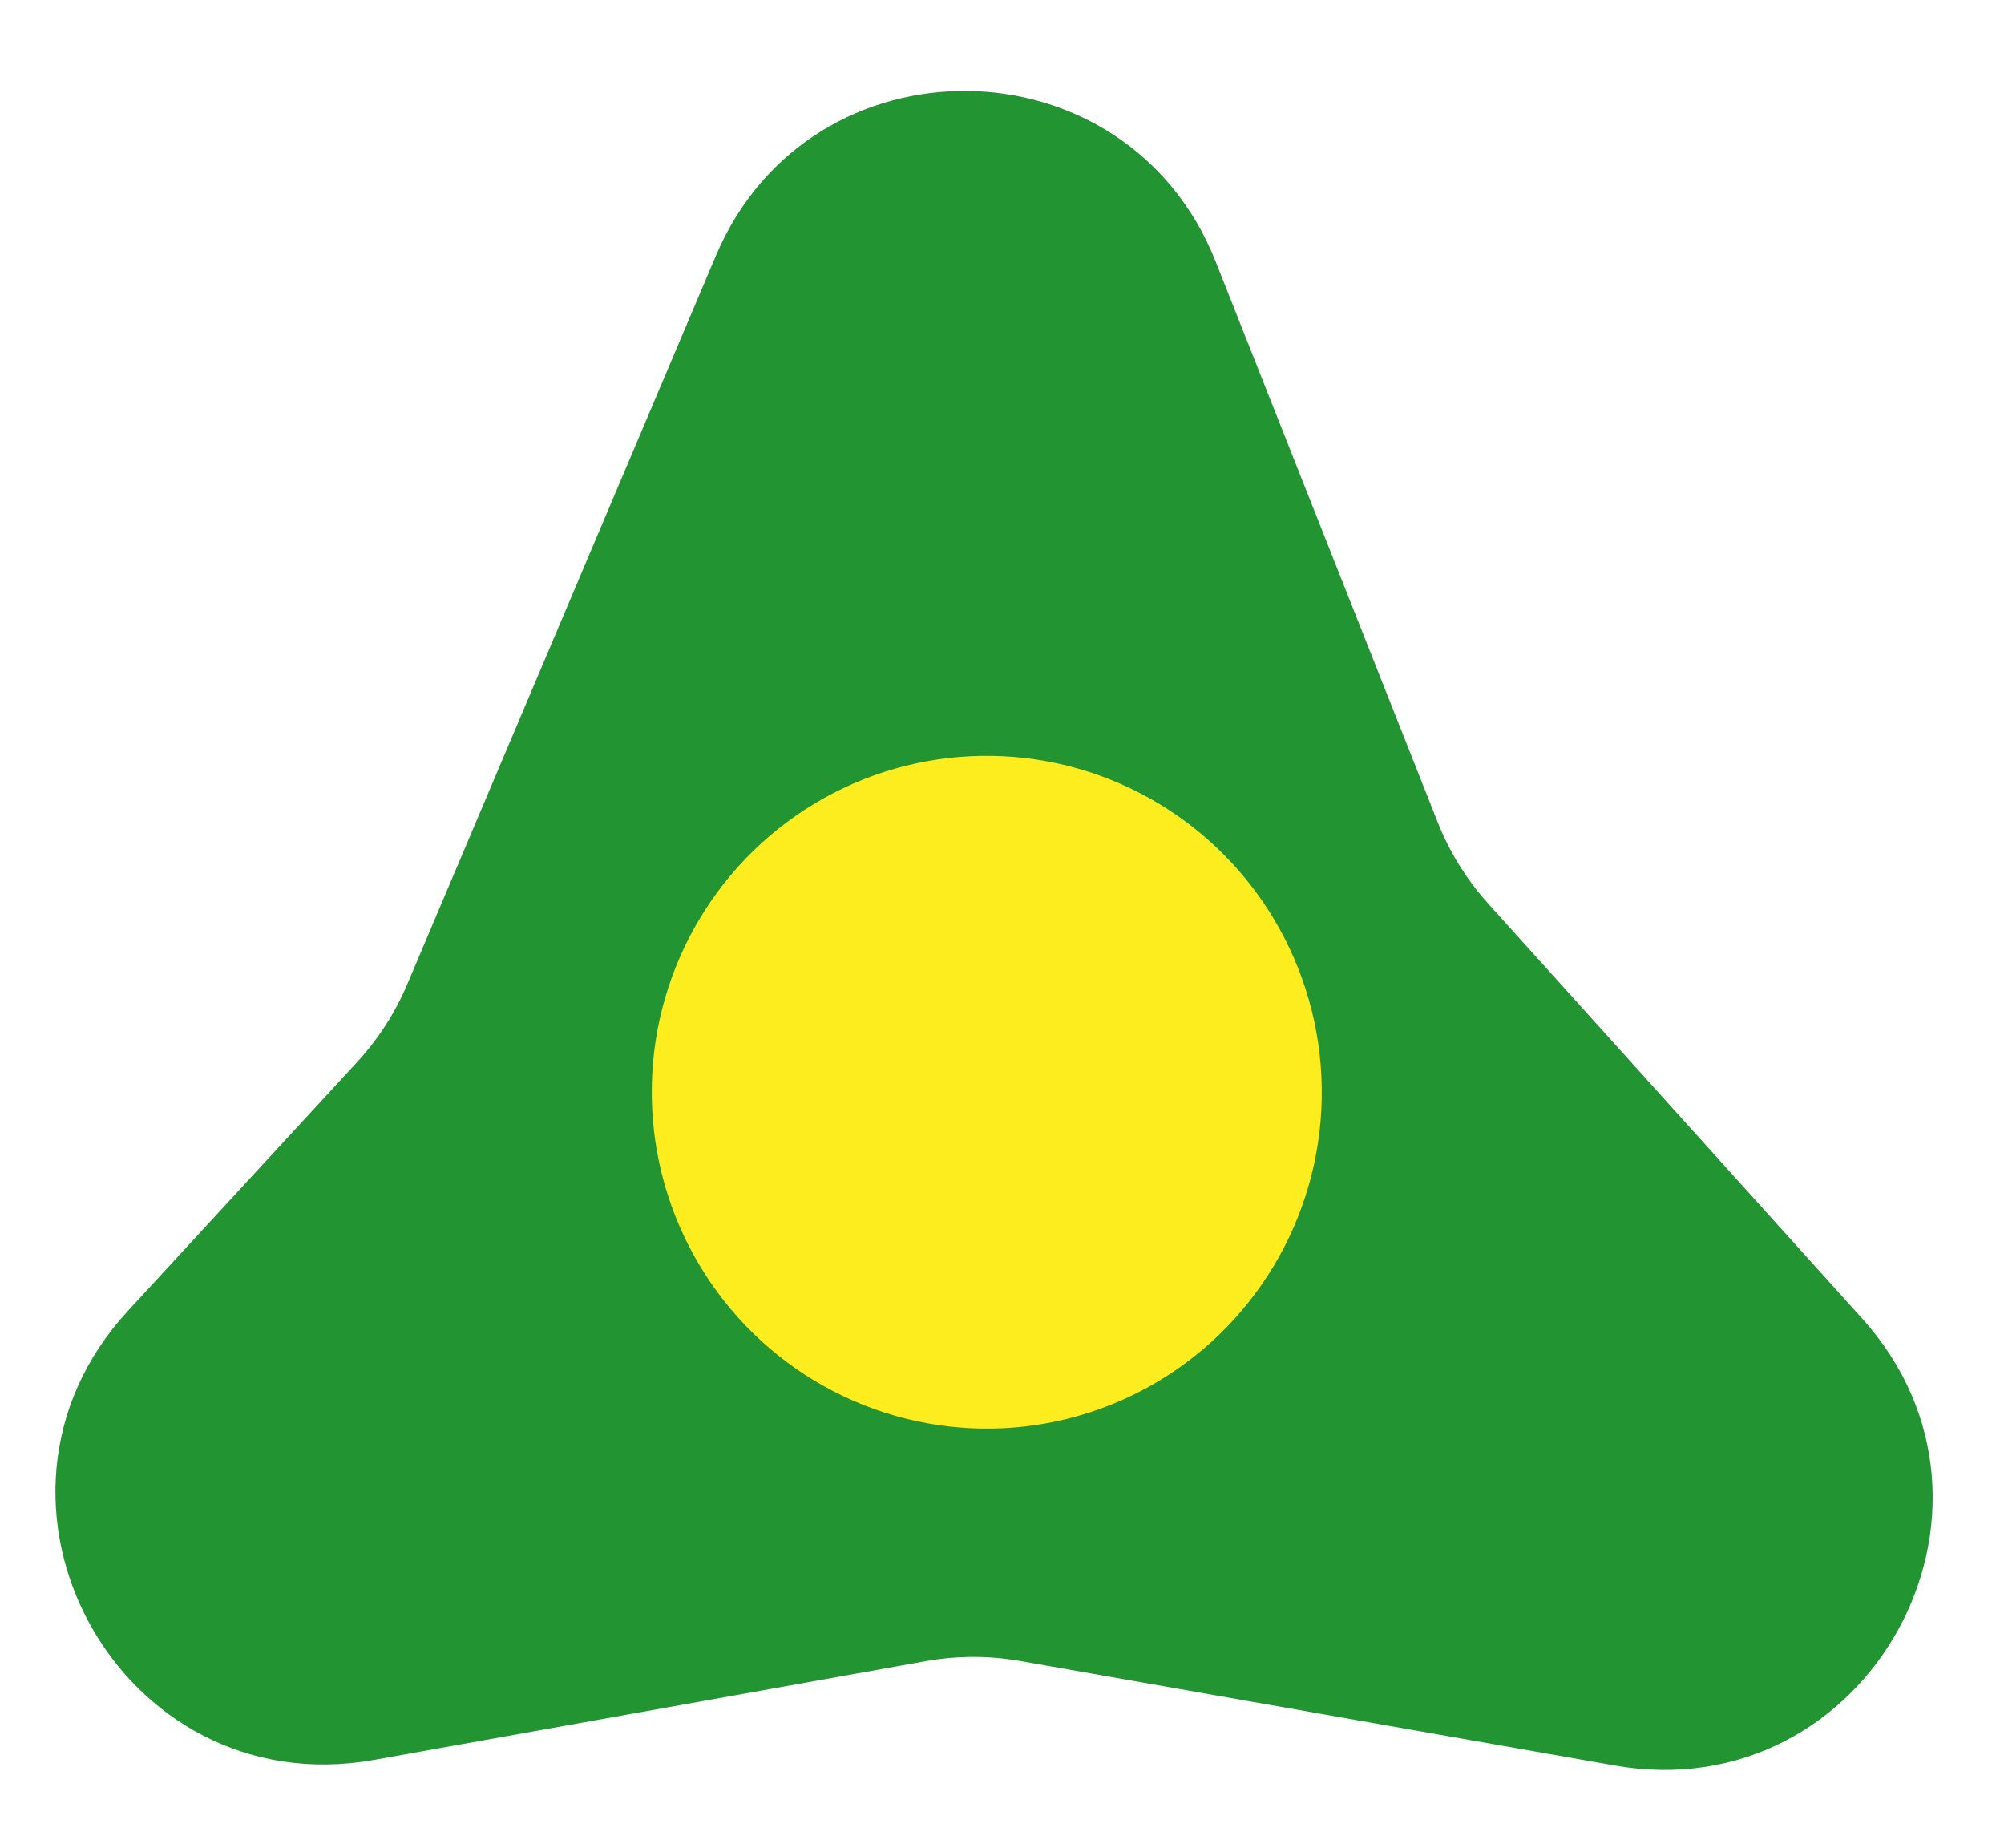 <svg width="231" height="213" viewBox="0 0 231 213" fill="none" xmlns="http://www.w3.org/2000/svg">
<g clip-path="url(#clip0_261_93)">
<path d="M82.52 29.469C93.385 3.828 129.873 4.258 140.129 30.149L165.729 94.77C167.095 98.219 169.066 101.396 171.55 104.151L214.658 151.967C234.484 173.958 215.31 208.599 186.148 203.475L117.591 191.43C113.994 190.798 110.315 190.803 106.72 191.447L43.118 202.828C13.757 208.081 -5.473 173.025 14.738 151.088L41.17 122.398C43.593 119.768 45.544 116.741 46.939 113.449L82.52 29.469Z" fill="#229432"/>
<ellipse cx="113.744" cy="125.88" rx="38.617" ry="38.772" transform="rotate(-2.748 113.744 125.88)" fill="#FDED1F"/>
</g>
<defs>
<clipPath id="clip0_261_93">
<rect width="231" height="212.321" fill="white"/>
</clipPath>
</defs>
</svg>
